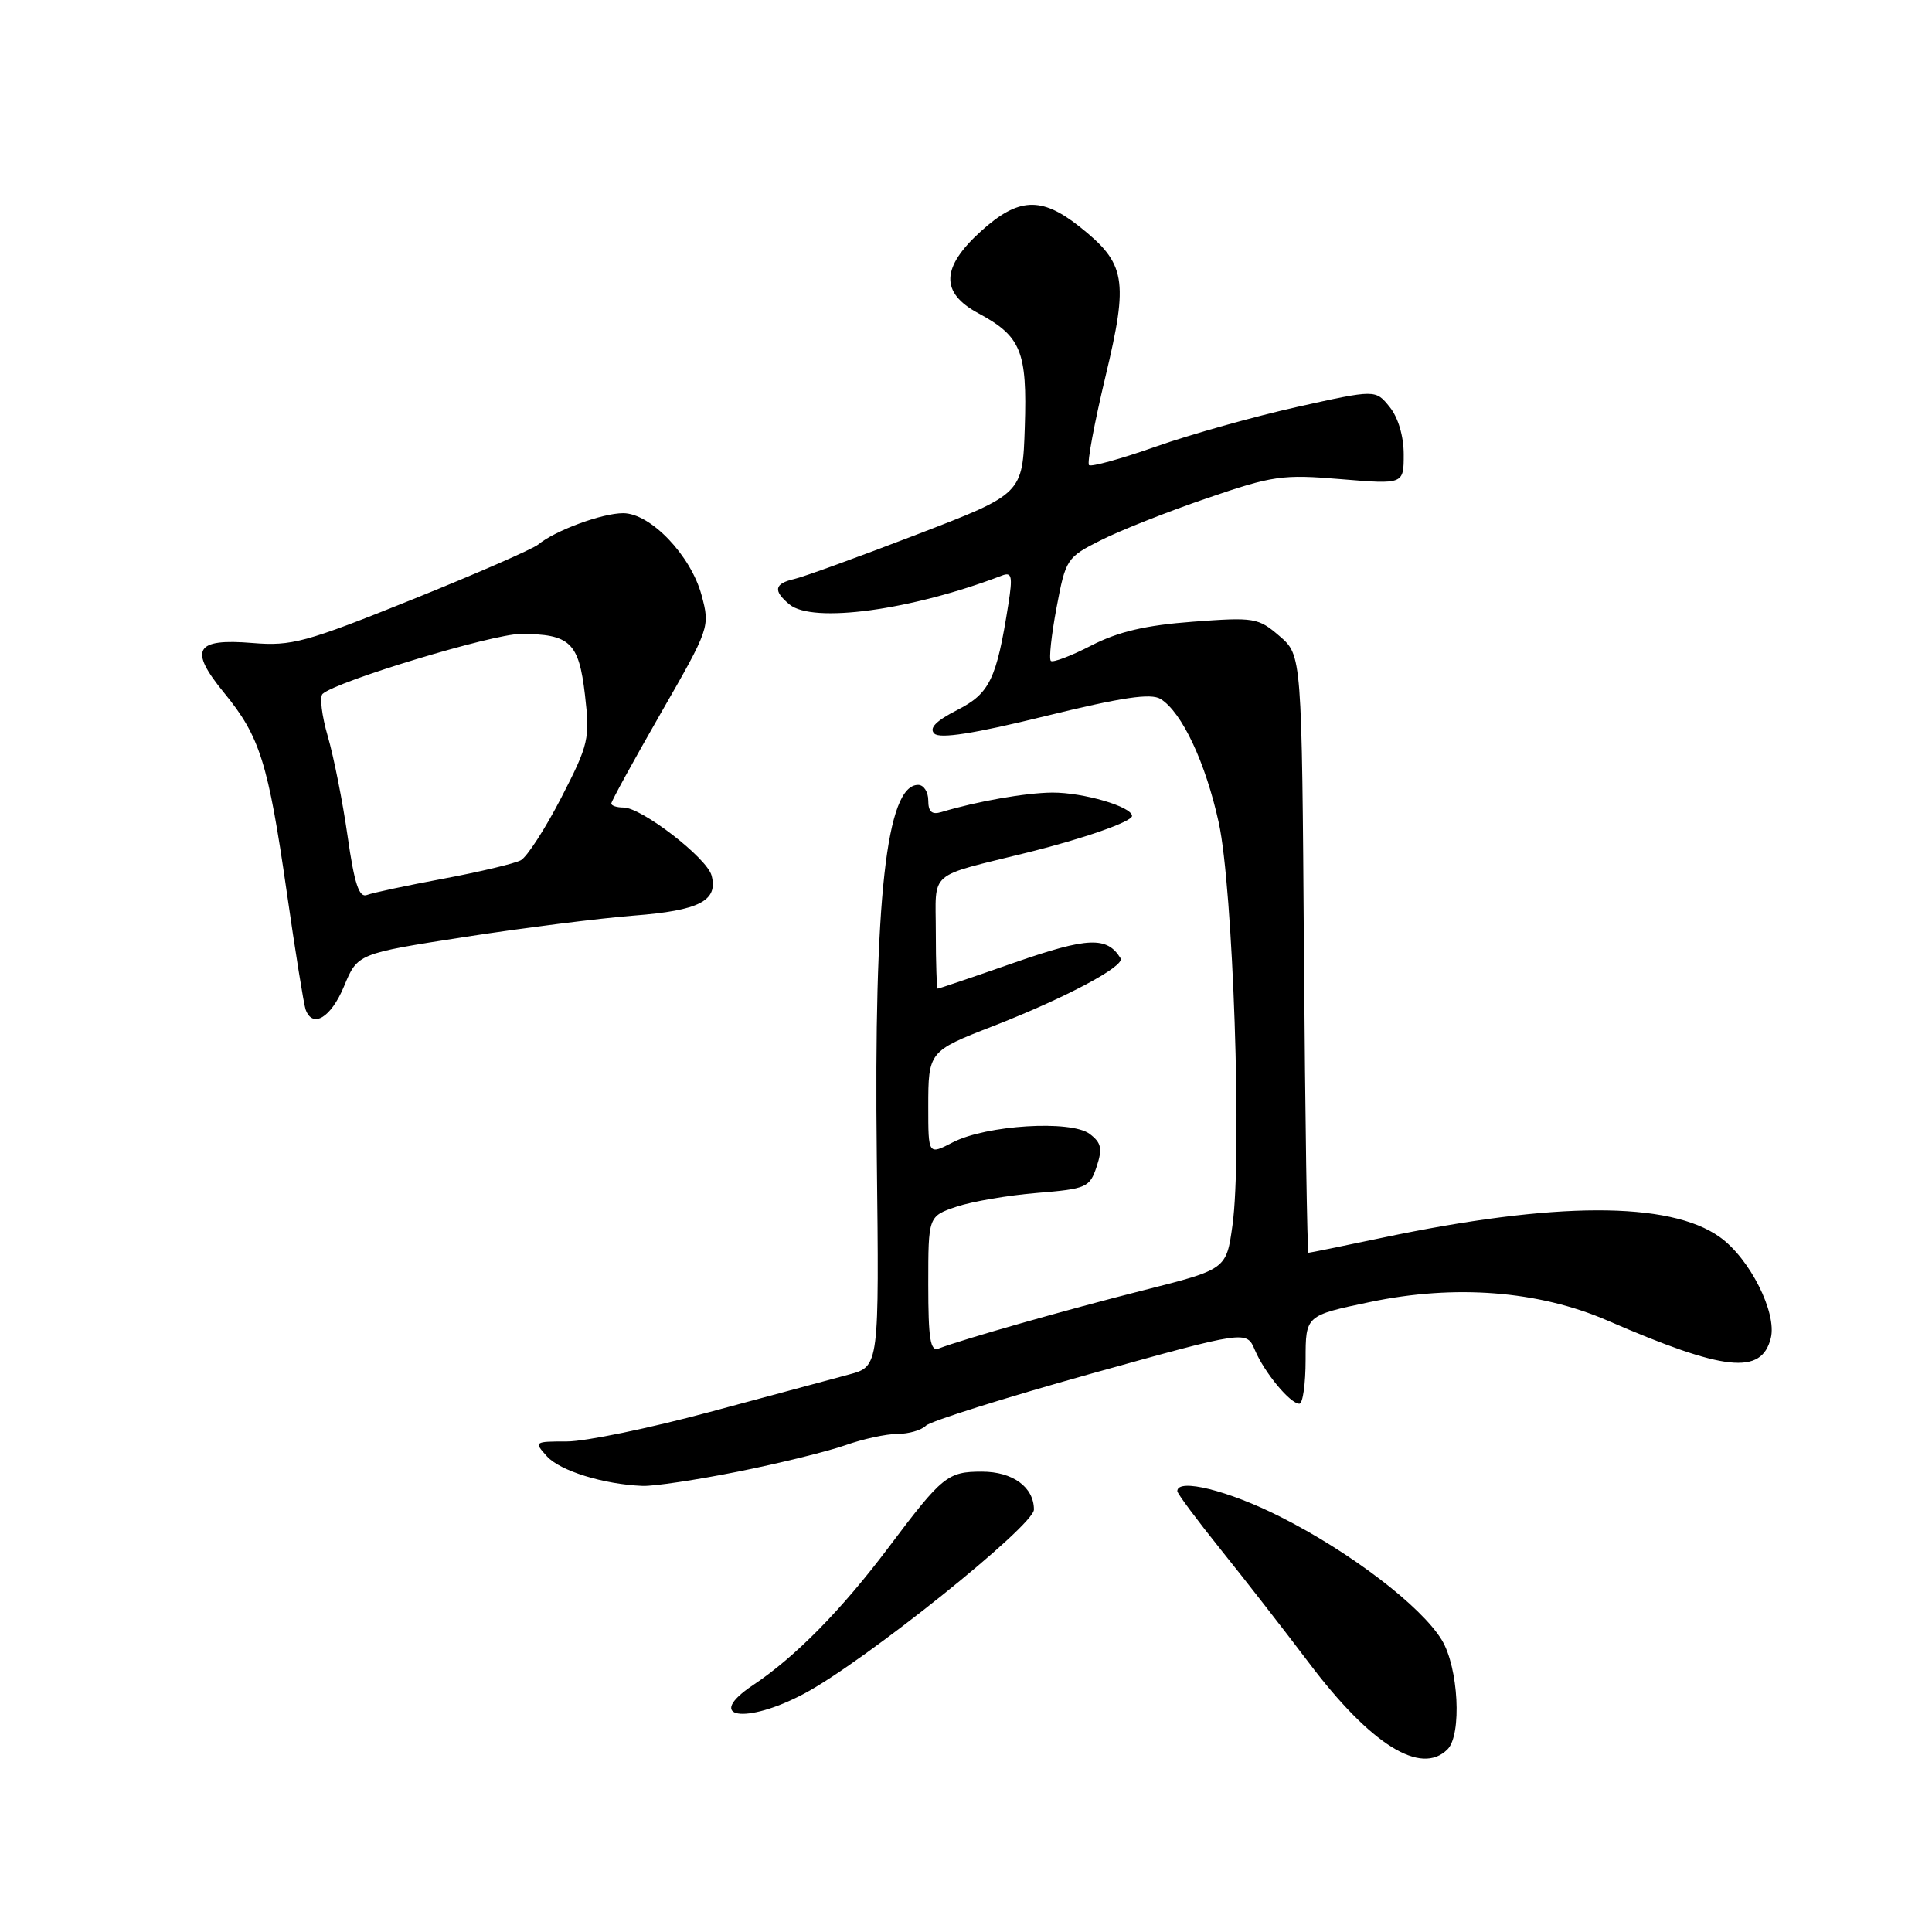 <?xml version="1.0" encoding="UTF-8" standalone="no"?>
<!DOCTYPE svg PUBLIC "-//W3C//DTD SVG 1.1//EN" "http://www.w3.org/Graphics/SVG/1.1/DTD/svg11.dtd" >
<svg xmlns="http://www.w3.org/2000/svg" xmlns:xlink="http://www.w3.org/1999/xlink" version="1.1" viewBox="0 0 256 256">
 <g >
 <path fill="currentColor"
d=" M 191.80 231.80 C 193.73 229.87 193.26 220.94 191.04 217.30 C 188.30 212.81 178.91 205.64 169.63 200.97 C 162.77 197.50 156.00 195.82 156.00 197.58 C 156.00 197.90 158.59 201.38 161.76 205.33 C 164.93 209.27 170.18 216.02 173.43 220.32 C 181.61 231.17 188.27 235.33 191.80 231.80 Z  M 106.57 224.41 C 114.52 220.18 137.00 202.17 137.00 200.03 C 137.00 197.05 134.19 195.00 130.12 195.00 C 125.56 195.00 124.87 195.56 117.77 205.00 C 111.51 213.32 105.40 219.54 99.79 223.28 C 93.24 227.65 98.76 228.57 106.57 224.41 Z  M 97.77 195.00 C 103.27 193.90 109.67 192.32 112.01 191.50 C 114.34 190.67 117.45 190.00 118.93 190.00 C 120.40 190.00 122.09 189.51 122.69 188.91 C 123.28 188.32 133.09 185.23 144.47 182.05 C 165.17 176.28 165.17 176.28 166.28 178.89 C 167.55 181.89 170.96 186.00 172.17 186.00 C 172.63 186.00 173.00 183.37 173.00 180.16 C 173.00 174.31 173.00 174.31 181.51 172.53 C 192.79 170.16 203.86 171.02 213.00 174.98 C 228.51 181.71 233.40 182.23 234.64 177.31 C 235.48 173.95 231.84 166.73 227.87 163.91 C 221.20 159.16 206.02 159.20 183.10 164.02 C 177.93 165.11 173.55 166.00 173.38 166.00 C 173.21 166.00 172.94 148.19 172.78 126.41 C 172.50 86.83 172.50 86.83 169.54 84.28 C 166.72 81.85 166.20 81.77 158.04 82.38 C 151.80 82.85 148.19 83.69 144.61 85.53 C 141.92 86.92 139.50 87.83 139.24 87.57 C 138.97 87.31 139.32 84.12 140.00 80.50 C 141.21 74.07 141.35 73.85 145.87 71.58 C 148.42 70.29 154.74 67.79 159.92 66.02 C 168.67 63.02 169.94 62.84 177.67 63.49 C 186.00 64.18 186.00 64.18 186.00 60.20 C 186.00 57.81 185.26 55.30 184.13 53.92 C 182.27 51.61 182.27 51.61 171.88 53.92 C 166.17 55.20 157.74 57.56 153.15 59.18 C 148.55 60.80 144.57 61.90 144.30 61.63 C 144.02 61.35 145.00 56.10 146.47 49.94 C 149.57 36.99 149.20 34.91 142.98 29.98 C 137.97 26.02 134.93 26.17 130.00 30.62 C 124.69 35.42 124.57 38.78 129.62 41.50 C 135.31 44.56 136.12 46.55 135.79 56.61 C 135.50 65.44 135.50 65.44 121.50 70.82 C 113.80 73.78 106.49 76.44 105.25 76.72 C 102.59 77.33 102.41 78.27 104.61 80.09 C 107.68 82.64 120.77 80.86 132.77 76.26 C 134.07 75.76 134.20 76.35 133.61 80.08 C 132.05 90.00 131.14 91.89 126.84 94.08 C 124.02 95.52 123.08 96.48 123.80 97.20 C 124.52 97.92 129.03 97.22 138.46 94.90 C 148.70 92.39 152.50 91.82 153.79 92.62 C 156.61 94.37 159.74 101.03 161.49 109.00 C 163.39 117.68 164.60 153.08 163.31 162.35 C 162.50 168.19 162.50 168.19 151.50 170.97 C 141.34 173.54 127.63 177.44 124.37 178.69 C 123.27 179.11 123.00 177.43 123.00 170.18 C 123.00 161.16 123.00 161.16 126.75 159.89 C 128.81 159.20 133.61 158.38 137.42 158.07 C 143.97 157.53 144.39 157.35 145.31 154.59 C 146.10 152.19 145.94 151.42 144.39 150.25 C 141.91 148.38 130.69 149.07 126.24 151.37 C 123.00 153.05 123.00 153.05 123.00 146.65 C 123.00 139.36 123.08 139.27 131.50 136.00 C 141.14 132.25 149.12 128.01 148.48 126.97 C 146.68 124.06 144.16 124.16 134.42 127.55 C 128.98 129.45 124.40 131.00 124.26 131.00 C 124.12 131.00 124.00 127.64 124.00 123.54 C 124.00 115.20 122.73 116.30 136.25 112.94 C 143.55 111.13 150.00 108.87 150.00 108.12 C 150.00 106.89 143.55 105.00 139.43 105.02 C 135.89 105.05 129.46 106.18 124.75 107.60 C 123.48 107.99 123.00 107.57 123.00 106.07 C 123.00 104.93 122.40 104.00 121.66 104.00 C 117.45 104.00 115.78 119.07 116.18 153.37 C 116.50 181.06 116.50 181.06 112.50 182.13 C 110.30 182.72 101.99 184.95 94.03 187.10 C 86.08 189.24 77.57 191.00 75.13 191.00 C 70.78 191.00 70.73 191.04 72.47 192.97 C 74.22 194.90 79.97 196.68 85.14 196.89 C 86.60 196.95 92.28 196.10 97.77 195.00 Z  M 45.59 130.68 C 47.38 126.36 47.38 126.36 61.60 124.15 C 69.42 122.94 79.50 121.67 84.00 121.32 C 92.66 120.65 95.17 119.36 94.29 116.02 C 93.69 113.69 85.02 107.00 82.62 107.00 C 81.73 107.00 81.00 106.76 81.00 106.47 C 81.00 106.17 83.95 100.80 87.55 94.52 C 94.04 83.23 94.09 83.06 92.96 78.86 C 91.54 73.59 86.19 68.00 82.57 68.00 C 79.78 68.00 73.55 70.30 71.33 72.14 C 70.60 72.75 63.06 76.04 54.57 79.46 C 40.48 85.13 38.63 85.63 33.46 85.20 C 25.82 84.57 24.98 86.05 29.71 91.82 C 34.44 97.59 35.53 101.07 37.99 118.16 C 39.12 126.05 40.25 133.06 40.49 133.75 C 41.41 136.33 43.86 134.85 45.59 130.68 Z  M 46.06 110.81 C 45.41 106.24 44.22 100.27 43.43 97.55 C 42.64 94.83 42.33 92.31 42.75 91.94 C 44.66 90.24 65.29 84.00 68.98 84.00 C 75.53 84.00 76.70 85.11 77.51 92.08 C 78.18 97.88 78.02 98.60 74.37 105.70 C 72.24 109.82 69.83 113.55 69.01 113.99 C 68.18 114.43 63.56 115.53 58.75 116.43 C 53.93 117.33 49.37 118.30 48.62 118.59 C 47.58 118.99 46.96 117.12 46.06 110.81 Z "/>
</g>
</svg>